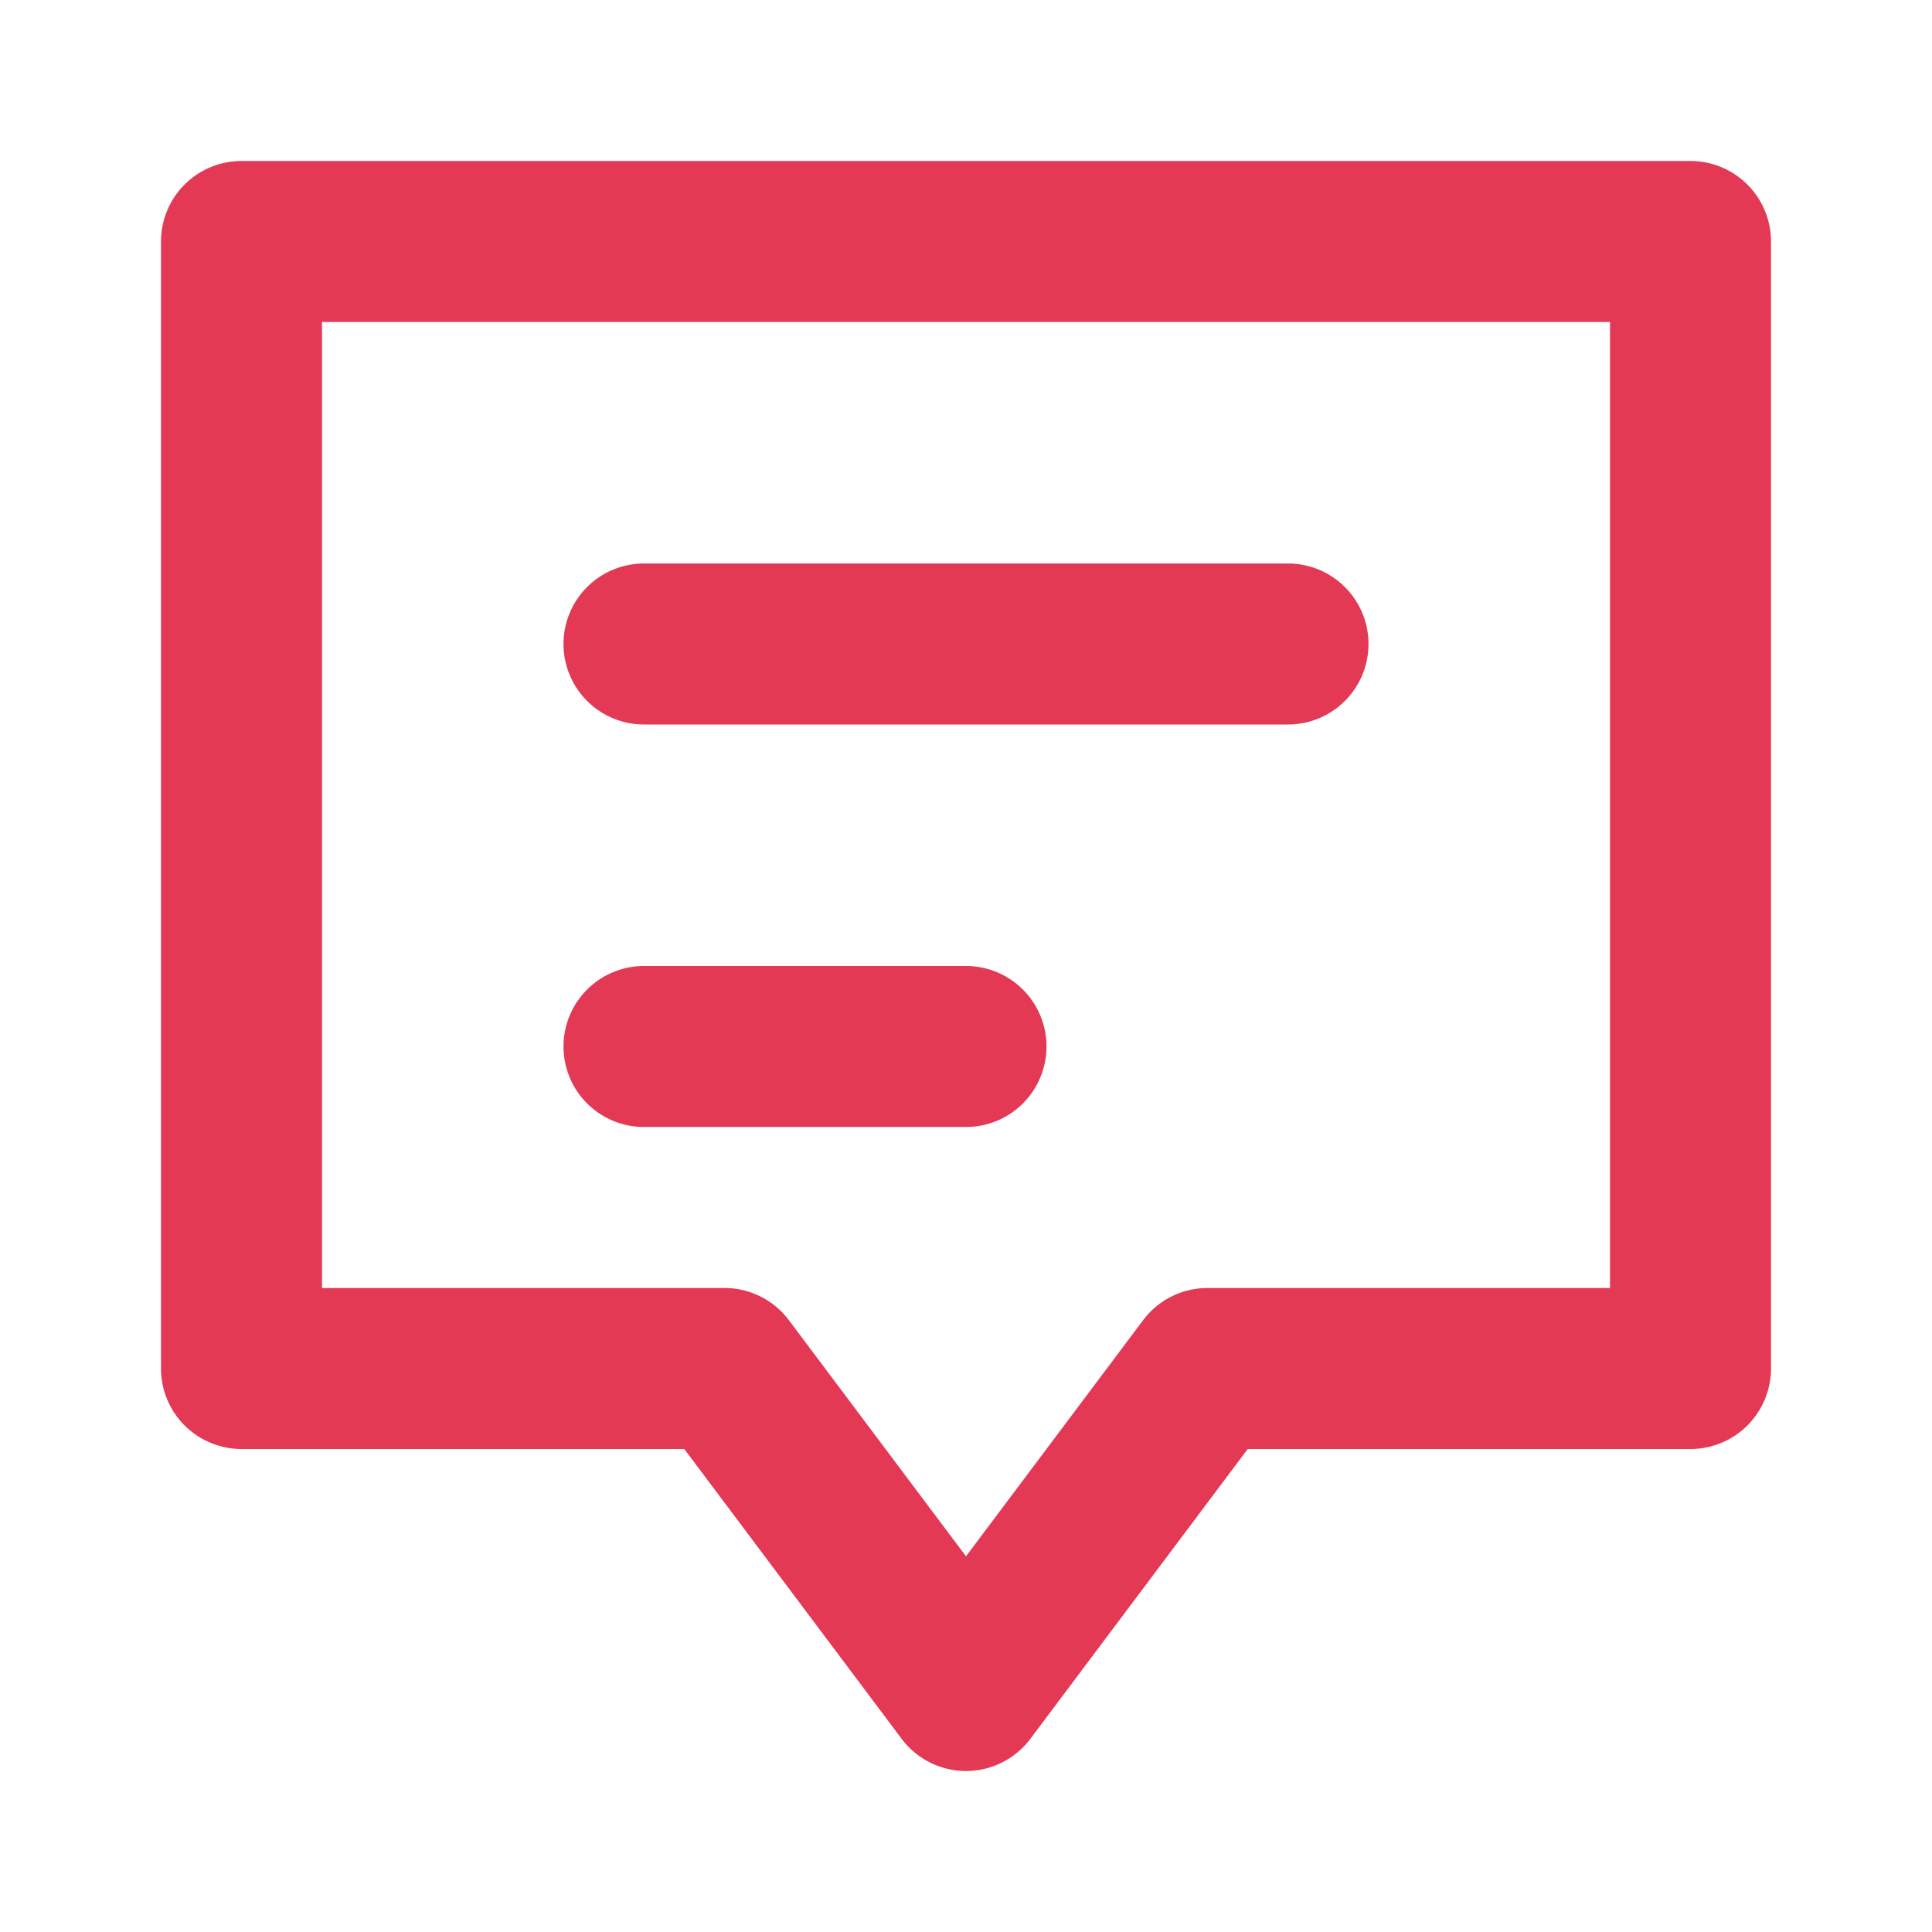 <!DOCTYPE svg PUBLIC "-//W3C//DTD SVG 1.1//EN" "http://www.w3.org/Graphics/SVG/1.1/DTD/svg11.dtd">
<!-- Uploaded to: SVG Repo, www.svgrepo.com, Transformed by: SVG Repo Mixer Tools -->
<svg fill="#E33955" width="64px" height="64px" viewBox="0 0 24 24" xmlns="http://www.w3.org/2000/svg" stroke="#E33955" stroke-width="0">
<g id="SVGRepo_bgCarrier" stroke-width="0"/>
<g id="SVGRepo_tracerCarrier" stroke-linecap="round" stroke-linejoin="round"/>
<g id="SVGRepo_iconCarrier">
<path d="M22,3a1,1,0,0,0-1-1H3A1,1,0,0,0,2,3V17a1,1,0,0,0,1,1H8.5l2.7,3.6a1,1,0,0,0,1.6,0L15.5,18H21a1,1,0,0,0,1-1ZM20,16H15a1,1,0,0,0-.8.4L12,19.333,9.8,16.4A1,1,0,0,0,9,16H4V4H20ZM7,8A1,1,0,0,1,8,7h8a1,1,0,0,1,0,2H8A1,1,0,0,1,7,8Zm0,5a1,1,0,0,1,1-1h4a1,1,0,0,1,0,2H8A1,1,0,0,1,7,13Z"/>
</g>
</svg>
